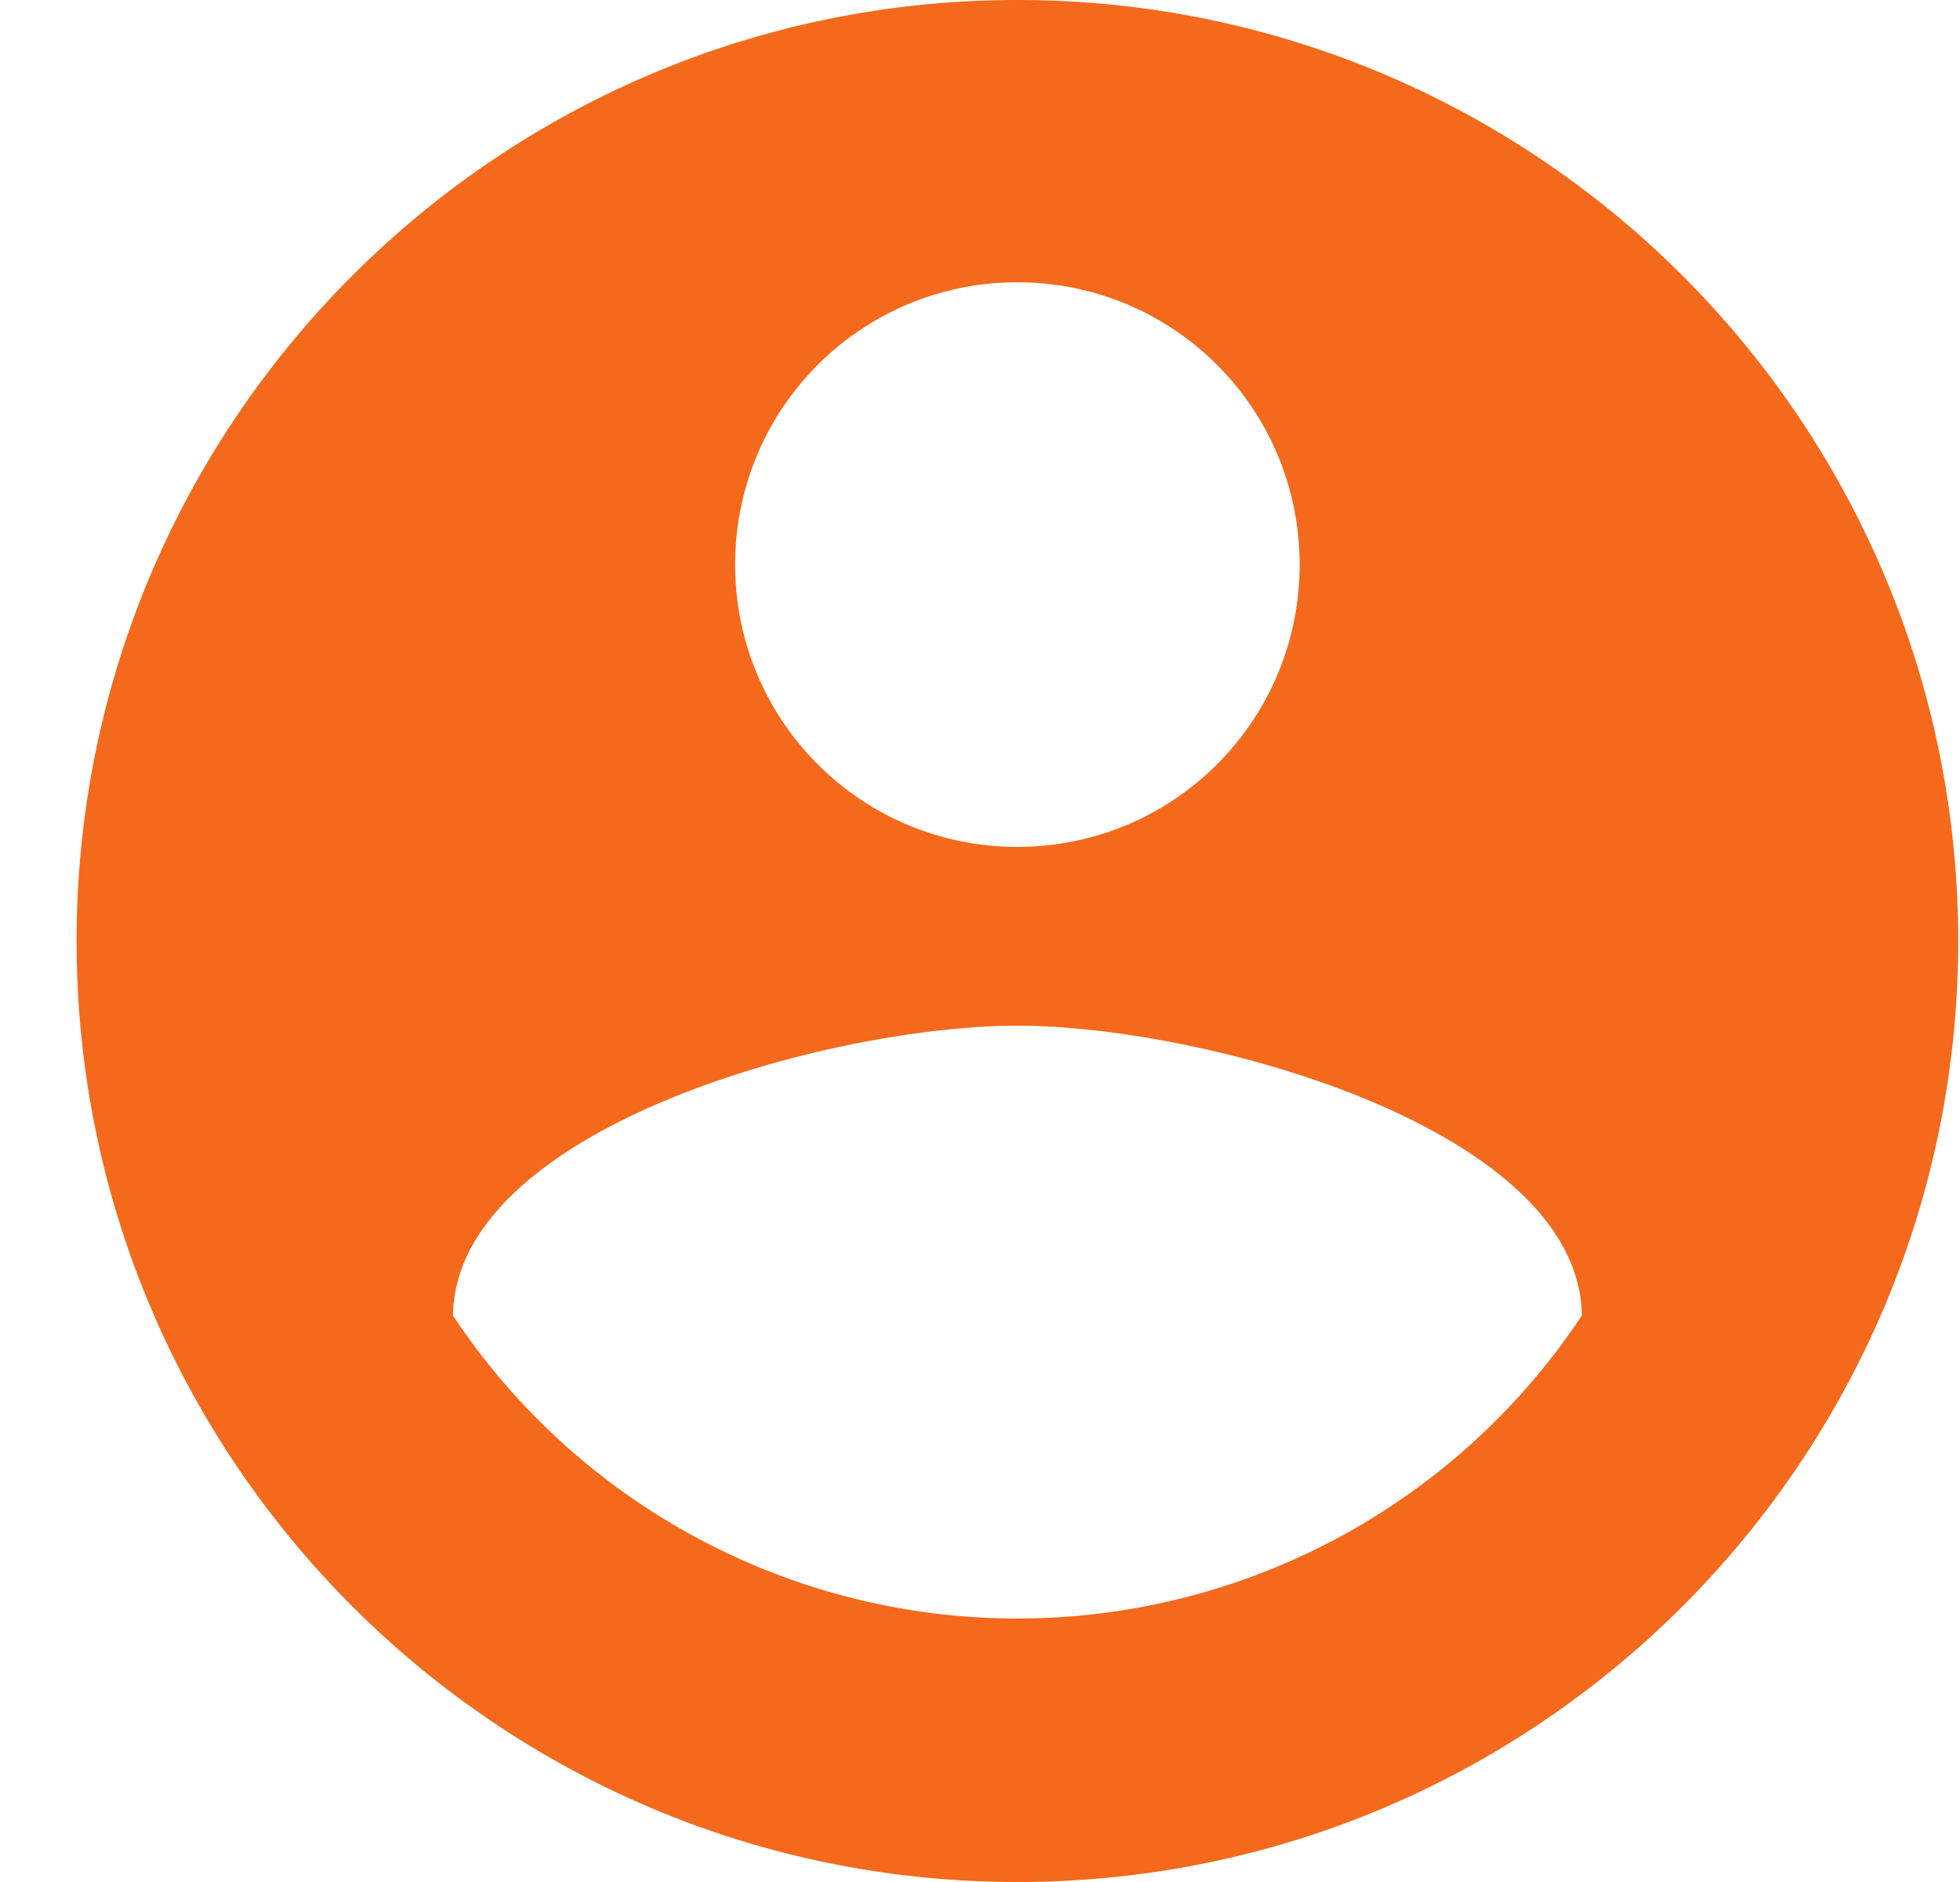 <svg xmlns="http://www.w3.org/2000/svg" width="25" height="24" fill="none"  xmlns:v="https://vecta.io/nano"><g clip-path="url(#A)"><path d="M12.977 0c-6.624 0-12 5.376-12 12s5.376 12 12 12 12-5.376 12-12-5.376-12-12-12zm0 3.6c1.992 0 3.6 1.608 3.6 3.6s-1.608 3.6-3.6 3.6-3.6-1.608-3.6-3.6 1.608-3.6 3.6-3.6zm0 17.04a8.64 8.64 0 0 1-7.2-3.864c.036-2.388 4.8-3.696 7.2-3.696 2.388 0 7.164 1.308 7.2 3.696a8.64 8.64 0 0 1-7.2 3.864z" fill="#f4691b"/></g><defs><clipPath id="A"><path fill="#fff" transform="translate(.977)" d="M0 0h24v24H0z"/></clipPath></defs></svg>